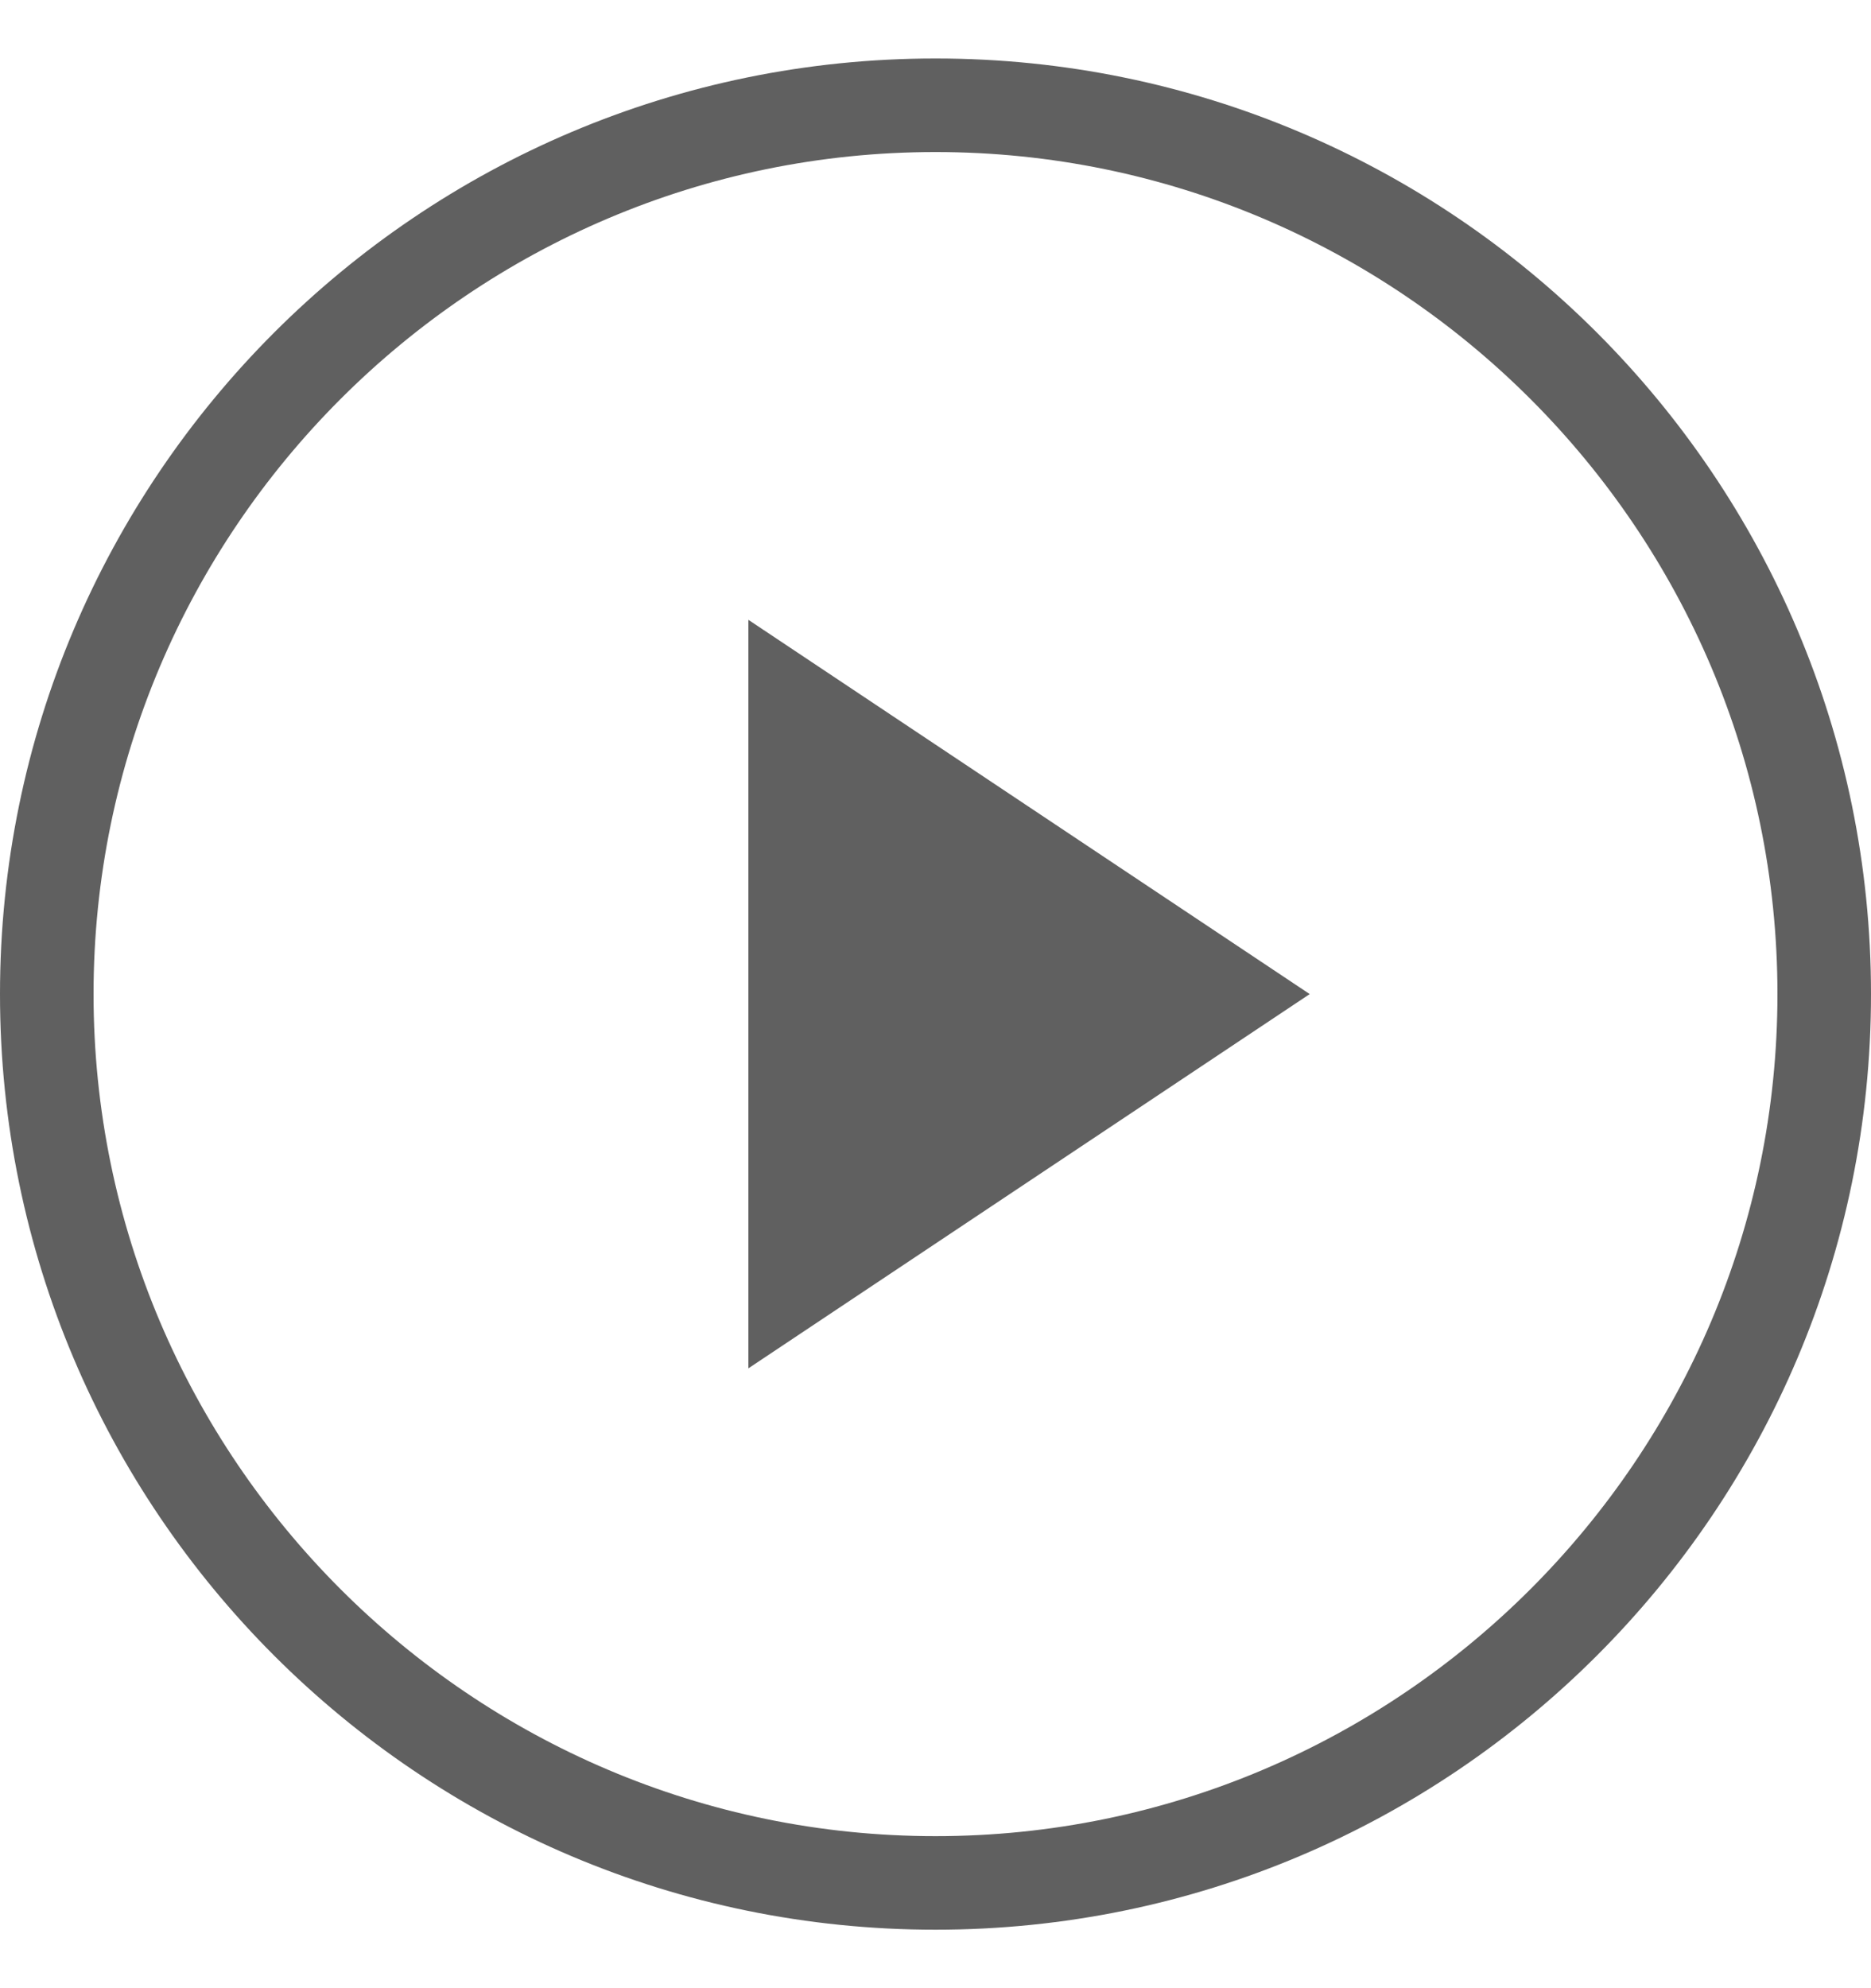 <svg width="16" height="17" viewBox="0 0 16 17" fill="none" xmlns="http://www.w3.org/2000/svg">
<path d="M6.4 5.3V11.7L11.2 8.5L6.4 5.3ZM8 1.3C11.968 1.3 15.2 4.532 15.2 8.5C15.2 12.468 11.968 15.7 8 15.7C4.032 15.7 0.8 12.468 0.8 8.5C0.8 4.532 4.032 1.3 8 1.3ZM8 0.5C3.584 0.5 0 4.084 0 8.5C0 12.916 3.584 16.5 8 16.5C12.416 16.5 16 12.916 16 8.5C16 4.084 12.416 0.5 8 0.5Z" fill="#606060"/>
</svg>
